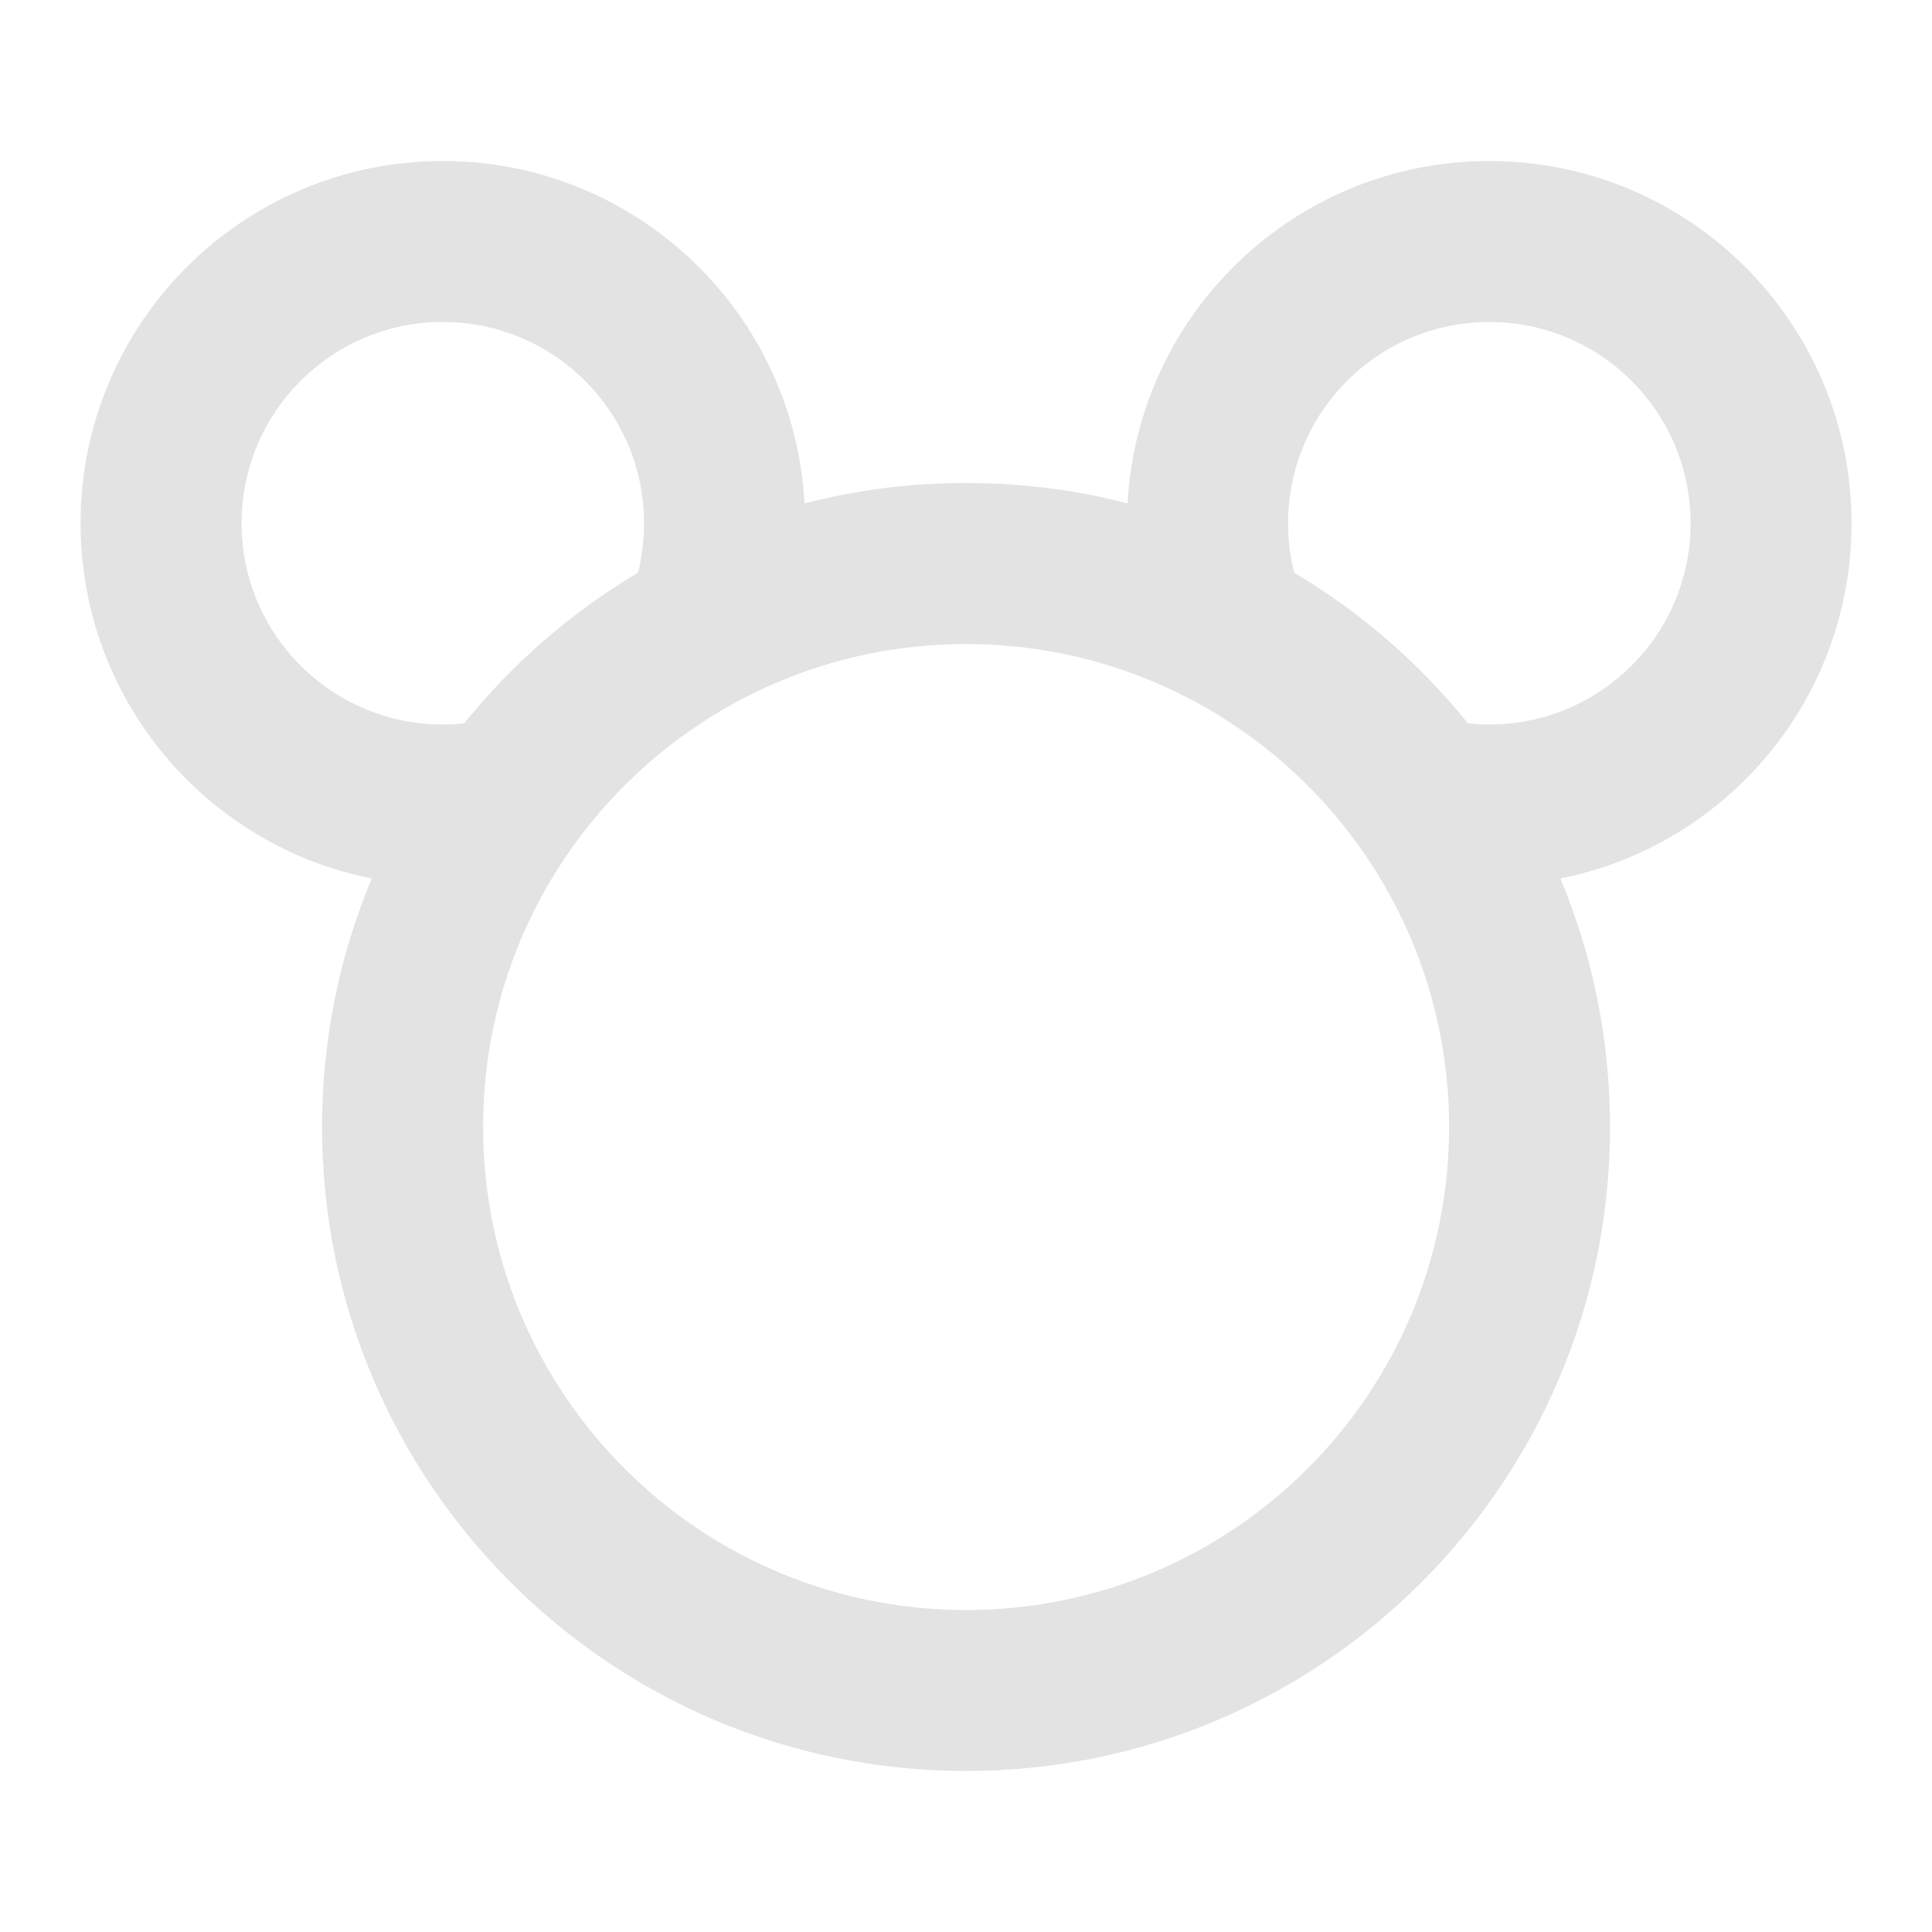<svg width="20" height="20" viewBox="0 0 20 20" fill="none" xmlns="http://www.w3.org/2000/svg">
<path d="M3.848 9.094C2.129 8.753 0.834 7.236 0.834 5.417C0.834 3.346 2.513 1.667 4.584 1.667C6.586 1.667 8.222 3.236 8.328 5.211C8.863 5.073 9.423 5 10.001 5C10.578 5 11.139 5.073 11.673 5.211C11.779 3.236 13.415 1.667 15.417 1.667C17.488 1.667 19.167 3.346 19.167 5.417C19.167 7.236 17.872 8.753 16.153 9.094C16.484 9.886 16.667 10.755 16.667 11.667C16.667 15.348 13.683 18.333 10.001 18.333C6.319 18.333 3.334 15.348 3.334 11.667C3.334 10.755 3.517 9.886 3.848 9.094ZM2.501 5.417C2.501 6.567 3.433 7.5 4.584 7.5C4.659 7.5 4.733 7.496 4.806 7.488C5.306 6.867 5.915 6.338 6.604 5.929C6.645 5.765 6.667 5.593 6.667 5.417C6.667 4.266 5.735 3.333 4.584 3.333C3.433 3.333 2.501 4.266 2.501 5.417ZM15.196 7.488C15.269 7.496 15.342 7.5 15.417 7.5C16.568 7.5 17.501 6.567 17.501 5.417C17.501 4.266 16.568 3.333 15.417 3.333C14.267 3.333 13.334 4.266 13.334 5.417C13.334 5.593 13.356 5.765 13.398 5.929C14.087 6.338 14.696 6.867 15.196 7.488ZM5.001 11.667C5.001 14.428 7.239 16.667 10.001 16.667C12.762 16.667 15.001 14.428 15.001 11.667C15.001 8.905 12.762 6.667 10.001 6.667C7.239 6.667 5.001 8.905 5.001 11.667Z" fill="#E3E3E3"/>
</svg>
